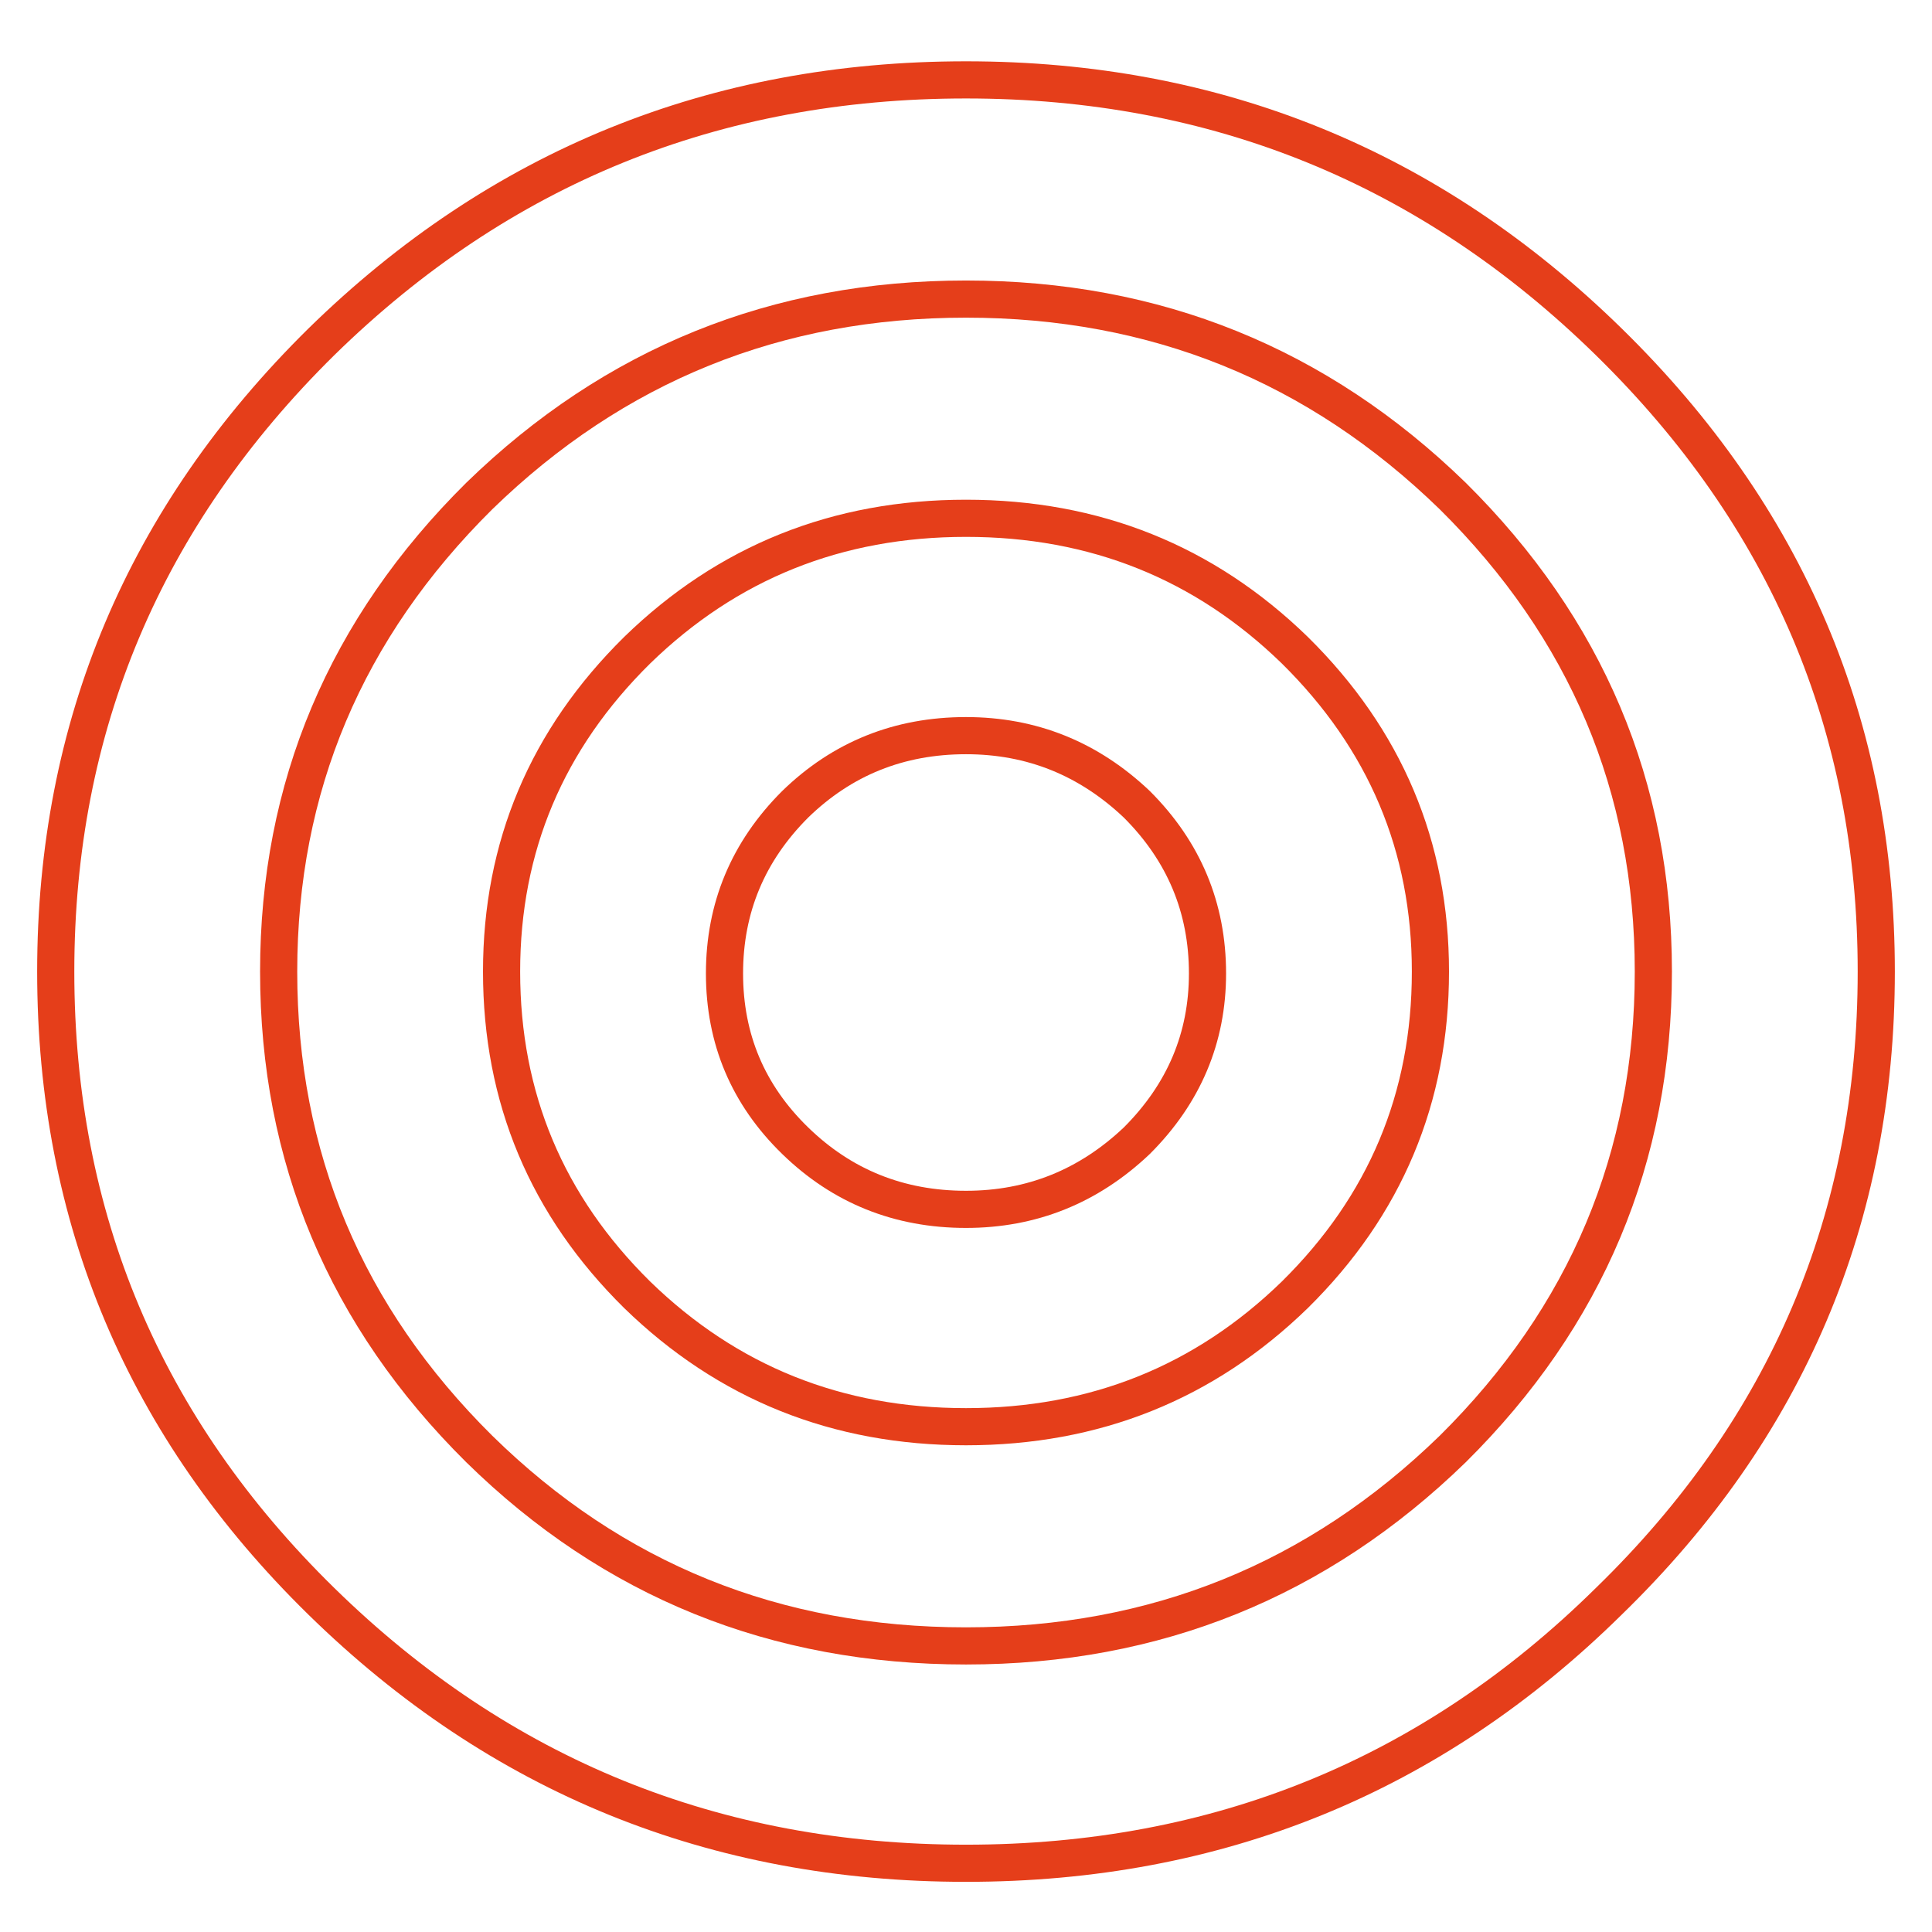 <?xml version="1.0" encoding="utf-8"?>
<svg id="connection" image-rendering="auto" baseProfile="basic" version="1.1" x="0px" y="0px" width="52" height="52"
     xmlns="http://www.w3.org/2000/svg" xmlns:xlink="http://www.w3.org/1999/xlink">
    <g id="Scene-1" overflow="visible">
        <g id="777.svg_1_Layer-1_.__3CPath.__3E_4" transform="translate(1 1.65)">
            <animate attributeName="opacity" repeatCount="indefinite" dur="1.458s" keyTimes="0;.829;.972;1"
                     values=".1;.1;1;1"/>
            <path id="Layer4_0_1_STROKES" stroke="#E53E1A" stroke-width="1" stroke-linejoin="miter" stroke-linecap="butt"
                  stroke-miterlimit="4" fill="none"
                  d="M49.5 24.5Q49.5 34.45 42.3 41.45 35.15 48.5 25 48.5 14.85 48.5 7.65 41.45 .5 34.45 .5 24.5 .5 14.6 7.65 7.55 14.85 .5 25 .5 35.1 .5 42.3 7.55 49.5 14.6 49.5 24.5Z"/>
        </g>
        <g id="777.svg_1_Layer-1_.__3CPath.__3E_3" transform="translate(7 7.55)">
            <animate attributeName="opacity" repeatCount="indefinite" dur="1.458s" keyTimes="0;.543;.686;.829;1"
                     values=".3;.3;1;.3;.3"/>
            <path id="Layer3_0_1_STROKES" stroke="#E53E1A" stroke-width="1" stroke-linejoin="miter" stroke-linecap="butt"
                  stroke-miterlimit="4" fill="none"
                  d="M37.5 18.6Q37.5 26.1 32.1 31.45 26.65 36.75 19 36.75 11.3 36.75 5.9 31.45 .5 26.1 .5 18.6 .5 11.15 5.9 5.8 11.35 .5 19 .5 26.65 .5 32.1 5.8 37.5 11.15 37.5 18.6Z"/>
        </g>
        <g id="777.svg_1_Layer-1_.__3CPath.__3E_2" transform="translate(13 13.45)">
            <animate attributeName="opacity" repeatCount="indefinite" dur="1.458s" keyTimes="0;.257;.4;.543;1"
                     values=".5;.5;1;.5;.5"/>
            <path id="Layer2_0_1_STROKES" stroke="#E53E1A" stroke-width="1" stroke-linejoin="miter" stroke-linecap="butt"
                  stroke-miterlimit="4" fill="none"
                  d="M25.5 12.7Q25.5 17.8 21.85 21.4 18.2 24.95 13 24.95 7.8 24.95 4.15 21.4 .5 17.8 .5 12.7 .5 7.65 4.15 4.05 7.8 .5 13 .5 18.2 .5 21.85 4.05 25.5 7.65 25.5 12.7Z"/>
        </g>
        <g id=".__D0.__90.__D0.__BD.__D0.__B8.__D0.__BC.__D0.__B0.__D1.__86.__D0.__B8.__D1.__8F-1"
           transform="translate(26 26.15)">
            <animate attributeName="opacity" repeatCount="indefinite" dur="1.458s" keyTimes="0;.114;.257;1"
                     values="1;1;.7;.7"/>
            <path id="Layer1_0_1_STROKES" stroke="#E53E1A" stroke-width="1" stroke-linejoin="miter" stroke-linecap="butt"
                  stroke-miterlimit="4" fill="none"
                  d="M6.5 .05Q6.5 2.65 4.6 4.55 2.65 6.4 0 6.4 -2.7 6.4 -4.6 4.55 -6.5 2.7 -6.5 .05 -6.5 -2.6 -4.6 -4.5 -2.7 -6.35 0 -6.35 2.65 -6.35 4.6 -4.5 6.5 -2.6 6.5 .05Z"/>
        </g>
    </g>
</svg>
